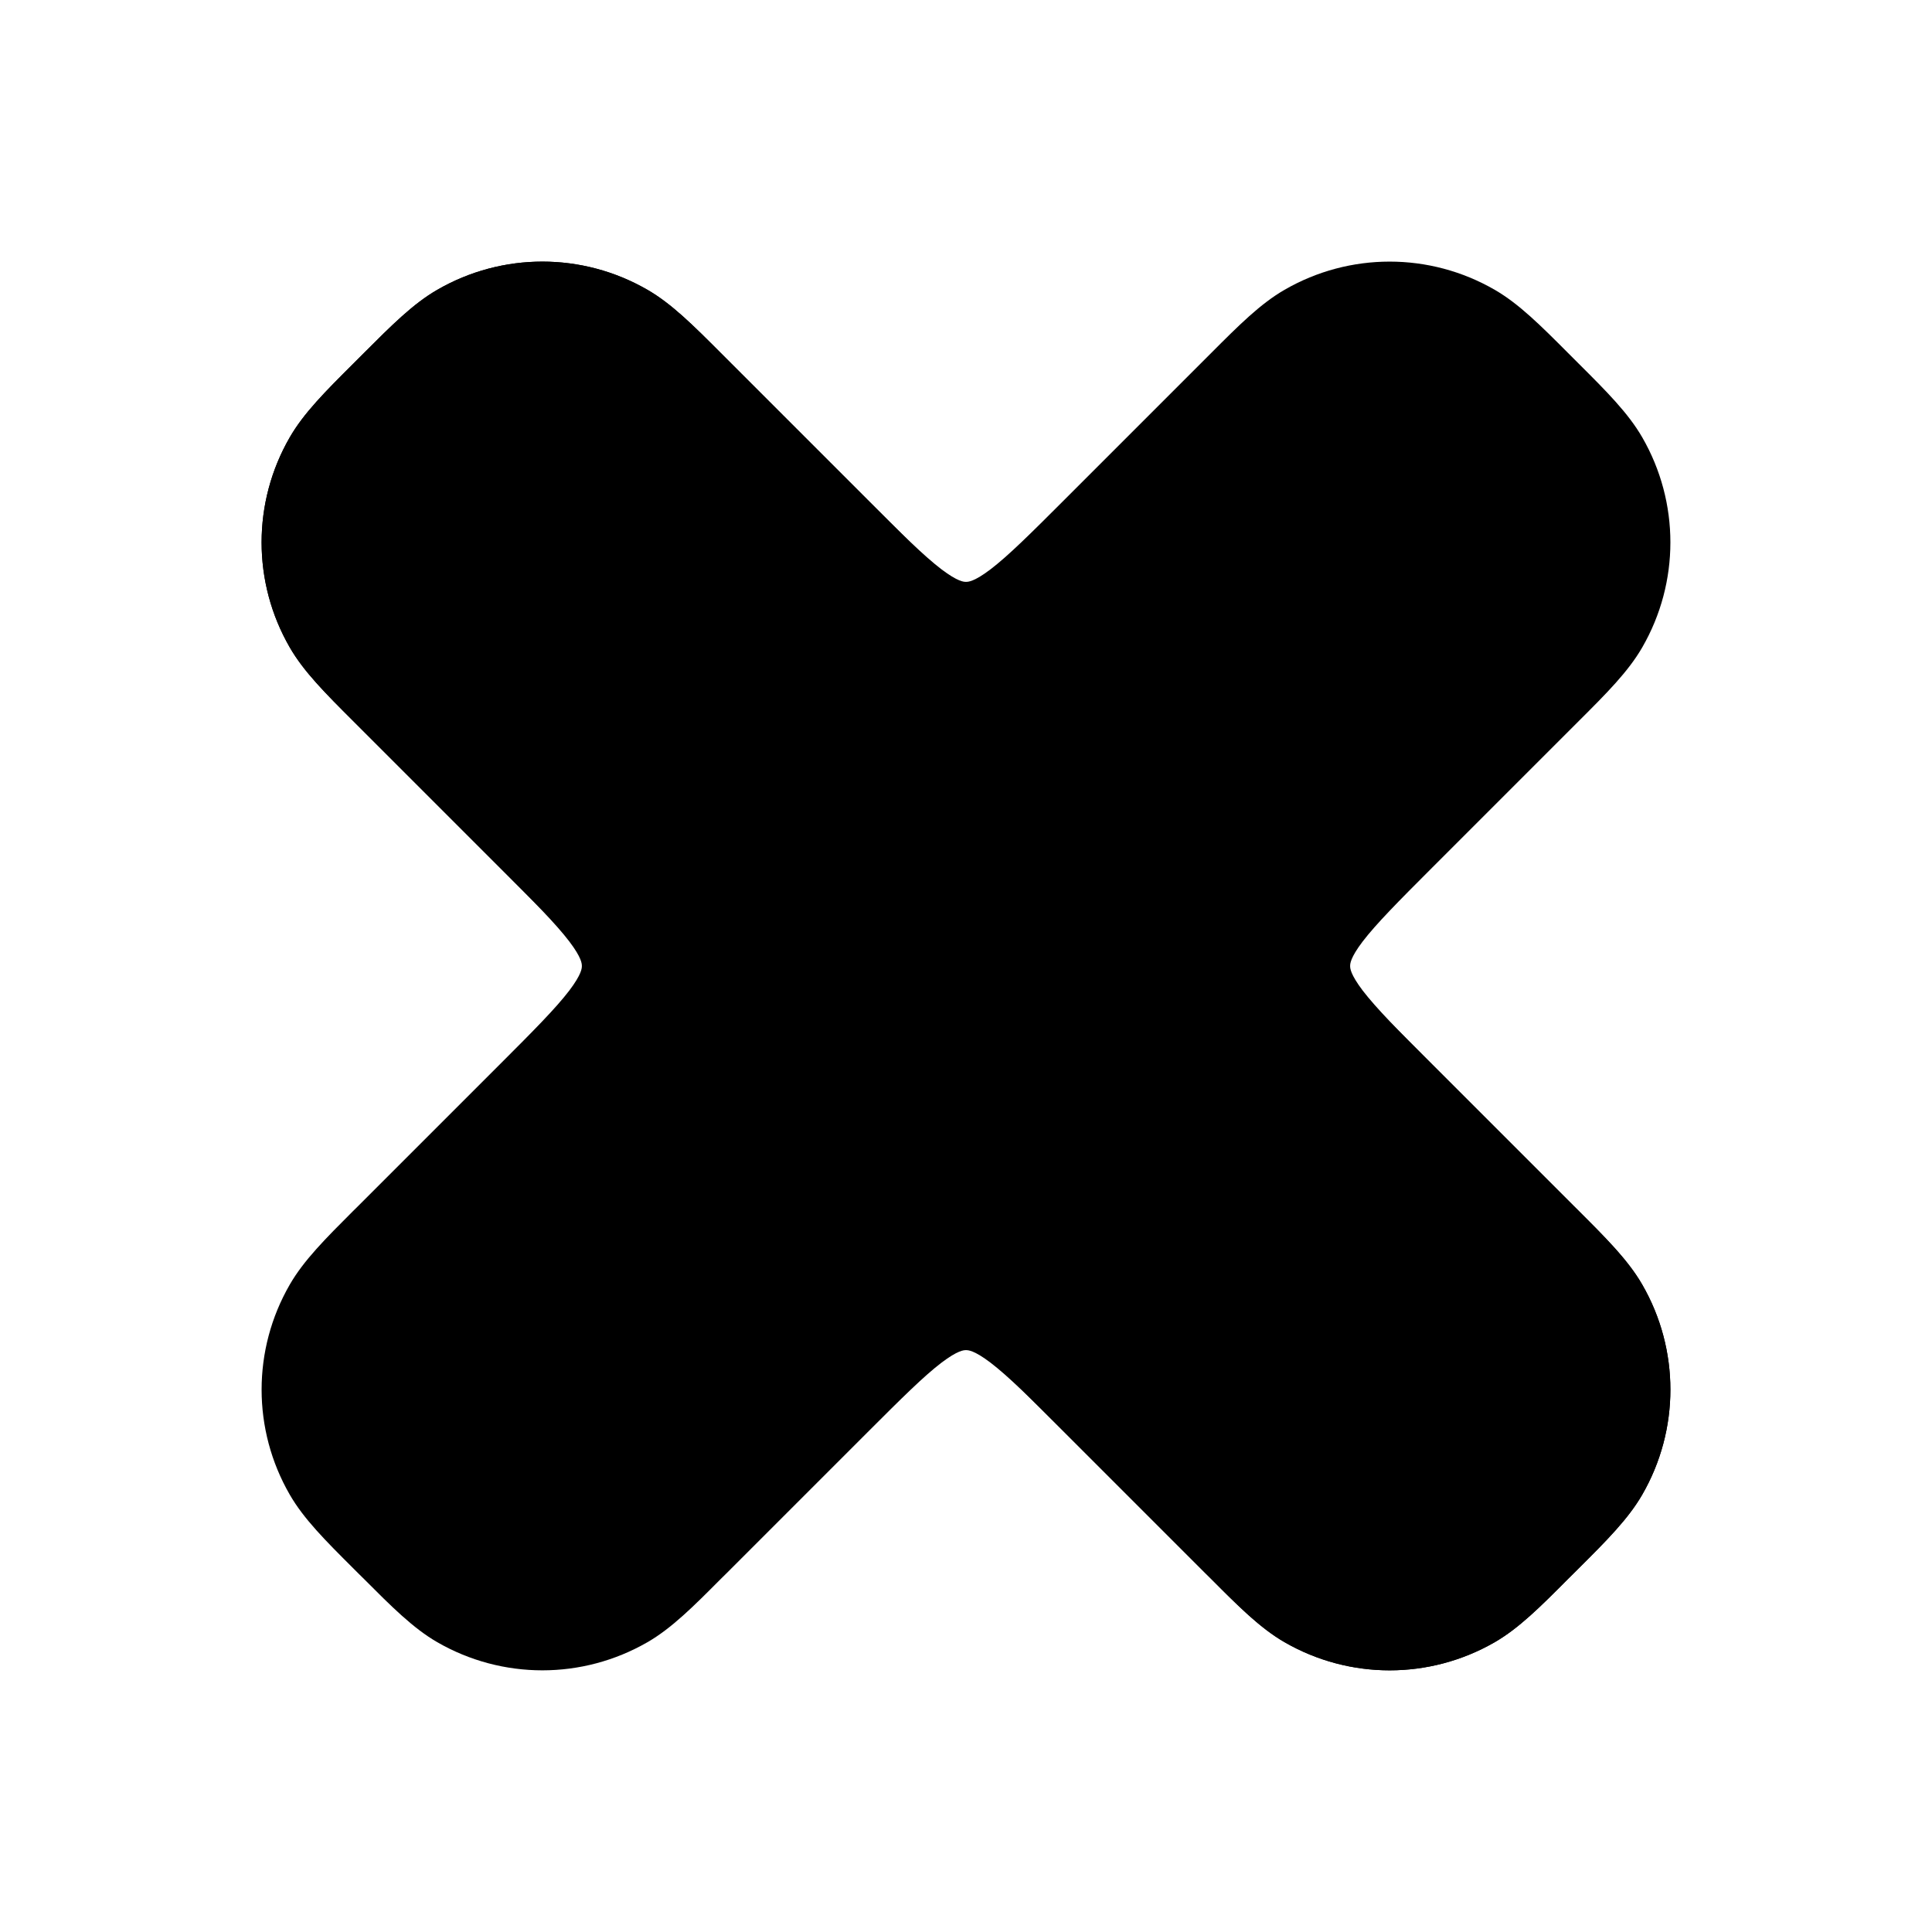 <svg width="24" height="24" viewBox="0 0 24 24" xmlns="http://www.w3.org/2000/svg">
    <path class="pr-icon-bulk-secondary" d="M5.432 3.6C6.24 3.133 7.235 3.133 8.043 3.6C8.343 3.773 8.614 4.044 8.955 4.386L9.022 4.453L10.776 6.207C11.205 6.636 11.474 6.903 11.695 7.072C11.9 7.227 11.973 7.228 12 7.228C12.027 7.228 12.101 7.227 12.305 7.072C12.526 6.903 12.795 6.636 13.224 6.207L14.978 4.453L15.045 4.386C15.386 4.044 15.657 3.773 15.957 3.6C16.765 3.133 17.76 3.133 18.568 3.6C18.868 3.773 19.139 4.044 19.48 4.386L19.547 4.453L19.614 4.52C19.956 4.861 20.227 5.132 20.4 5.432C20.867 6.24 20.867 7.235 20.4 8.043C20.227 8.343 19.956 8.614 19.614 8.955L19.547 9.022L17.793 10.776C17.364 11.205 17.098 11.474 16.928 11.695C16.773 11.899 16.772 11.973 16.772 12C16.772 12.027 16.773 12.1 16.928 12.305C17.098 12.526 17.364 12.795 17.793 13.224L19.547 14.978L19.614 15.044C19.956 15.386 20.227 15.657 20.4 15.957C20.867 16.765 20.867 17.76 20.4 18.568C20.227 18.868 19.956 19.139 19.614 19.48L19.547 19.547L19.48 19.613C19.139 19.956 18.868 20.227 18.568 20.4C17.76 20.866 16.765 20.866 15.957 20.4C15.657 20.227 15.386 19.956 15.045 19.613L15.045 19.613L14.978 19.547L13.224 17.793C12.795 17.364 12.526 17.097 12.305 16.928C12.101 16.773 12.027 16.772 12 16.772C11.973 16.772 11.9 16.773 11.695 16.928C11.474 17.097 11.205 17.364 10.776 17.793L9.022 19.547L8.955 19.613C8.614 19.956 8.343 20.227 8.043 20.4C7.235 20.866 6.24 20.866 5.432 20.4C5.132 20.227 4.862 19.956 4.52 19.613L4.453 19.547L4.386 19.48C4.044 19.139 3.773 18.868 3.6 18.568C3.133 17.76 3.133 16.765 3.6 15.957C3.773 15.657 4.044 15.386 4.386 15.044L4.386 15.044L4.453 14.978L6.207 13.224C6.636 12.795 6.903 12.526 7.072 12.305C7.227 12.1 7.228 12.027 7.228 12C7.228 11.973 7.227 11.899 7.072 11.695C6.903 11.474 6.636 11.205 6.207 10.776L4.453 9.022L4.386 8.955C4.044 8.614 3.773 8.343 3.6 8.043C3.133 7.235 3.133 6.24 3.6 5.432C3.773 5.132 4.044 4.861 4.386 4.52L4.453 4.453L4.52 4.386C4.862 4.044 5.132 3.773 5.432 3.6Z" />
    <path class="pr-icon-bulk-primary" d="M5.432 3.6C6.24 3.133 7.235 3.133 8.043 3.6C8.343 3.773 8.614 4.044 8.955 4.386C9.562 4.994 10.169 5.6 10.776 6.207L17.793 13.224L19.547 14.978C19.921 15.351 20.216 15.638 20.4 15.957C20.867 16.765 20.867 17.76 20.4 18.568C20.227 18.868 19.956 19.139 19.614 19.48L19.48 19.613C19.139 19.956 18.868 20.227 18.568 20.4C17.76 20.866 16.765 20.866 15.957 20.4C15.638 20.216 15.352 19.921 14.978 19.547L13.224 17.793L6.207 10.776C5.6 10.169 4.994 9.562 4.386 8.955C4.044 8.614 3.773 8.343 3.6 8.043C3.133 7.235 3.133 6.24 3.6 5.432C3.773 5.132 4.044 4.861 4.386 4.52L4.52 4.386C4.862 4.044 5.132 3.773 5.432 3.6Z" />
</svg>
